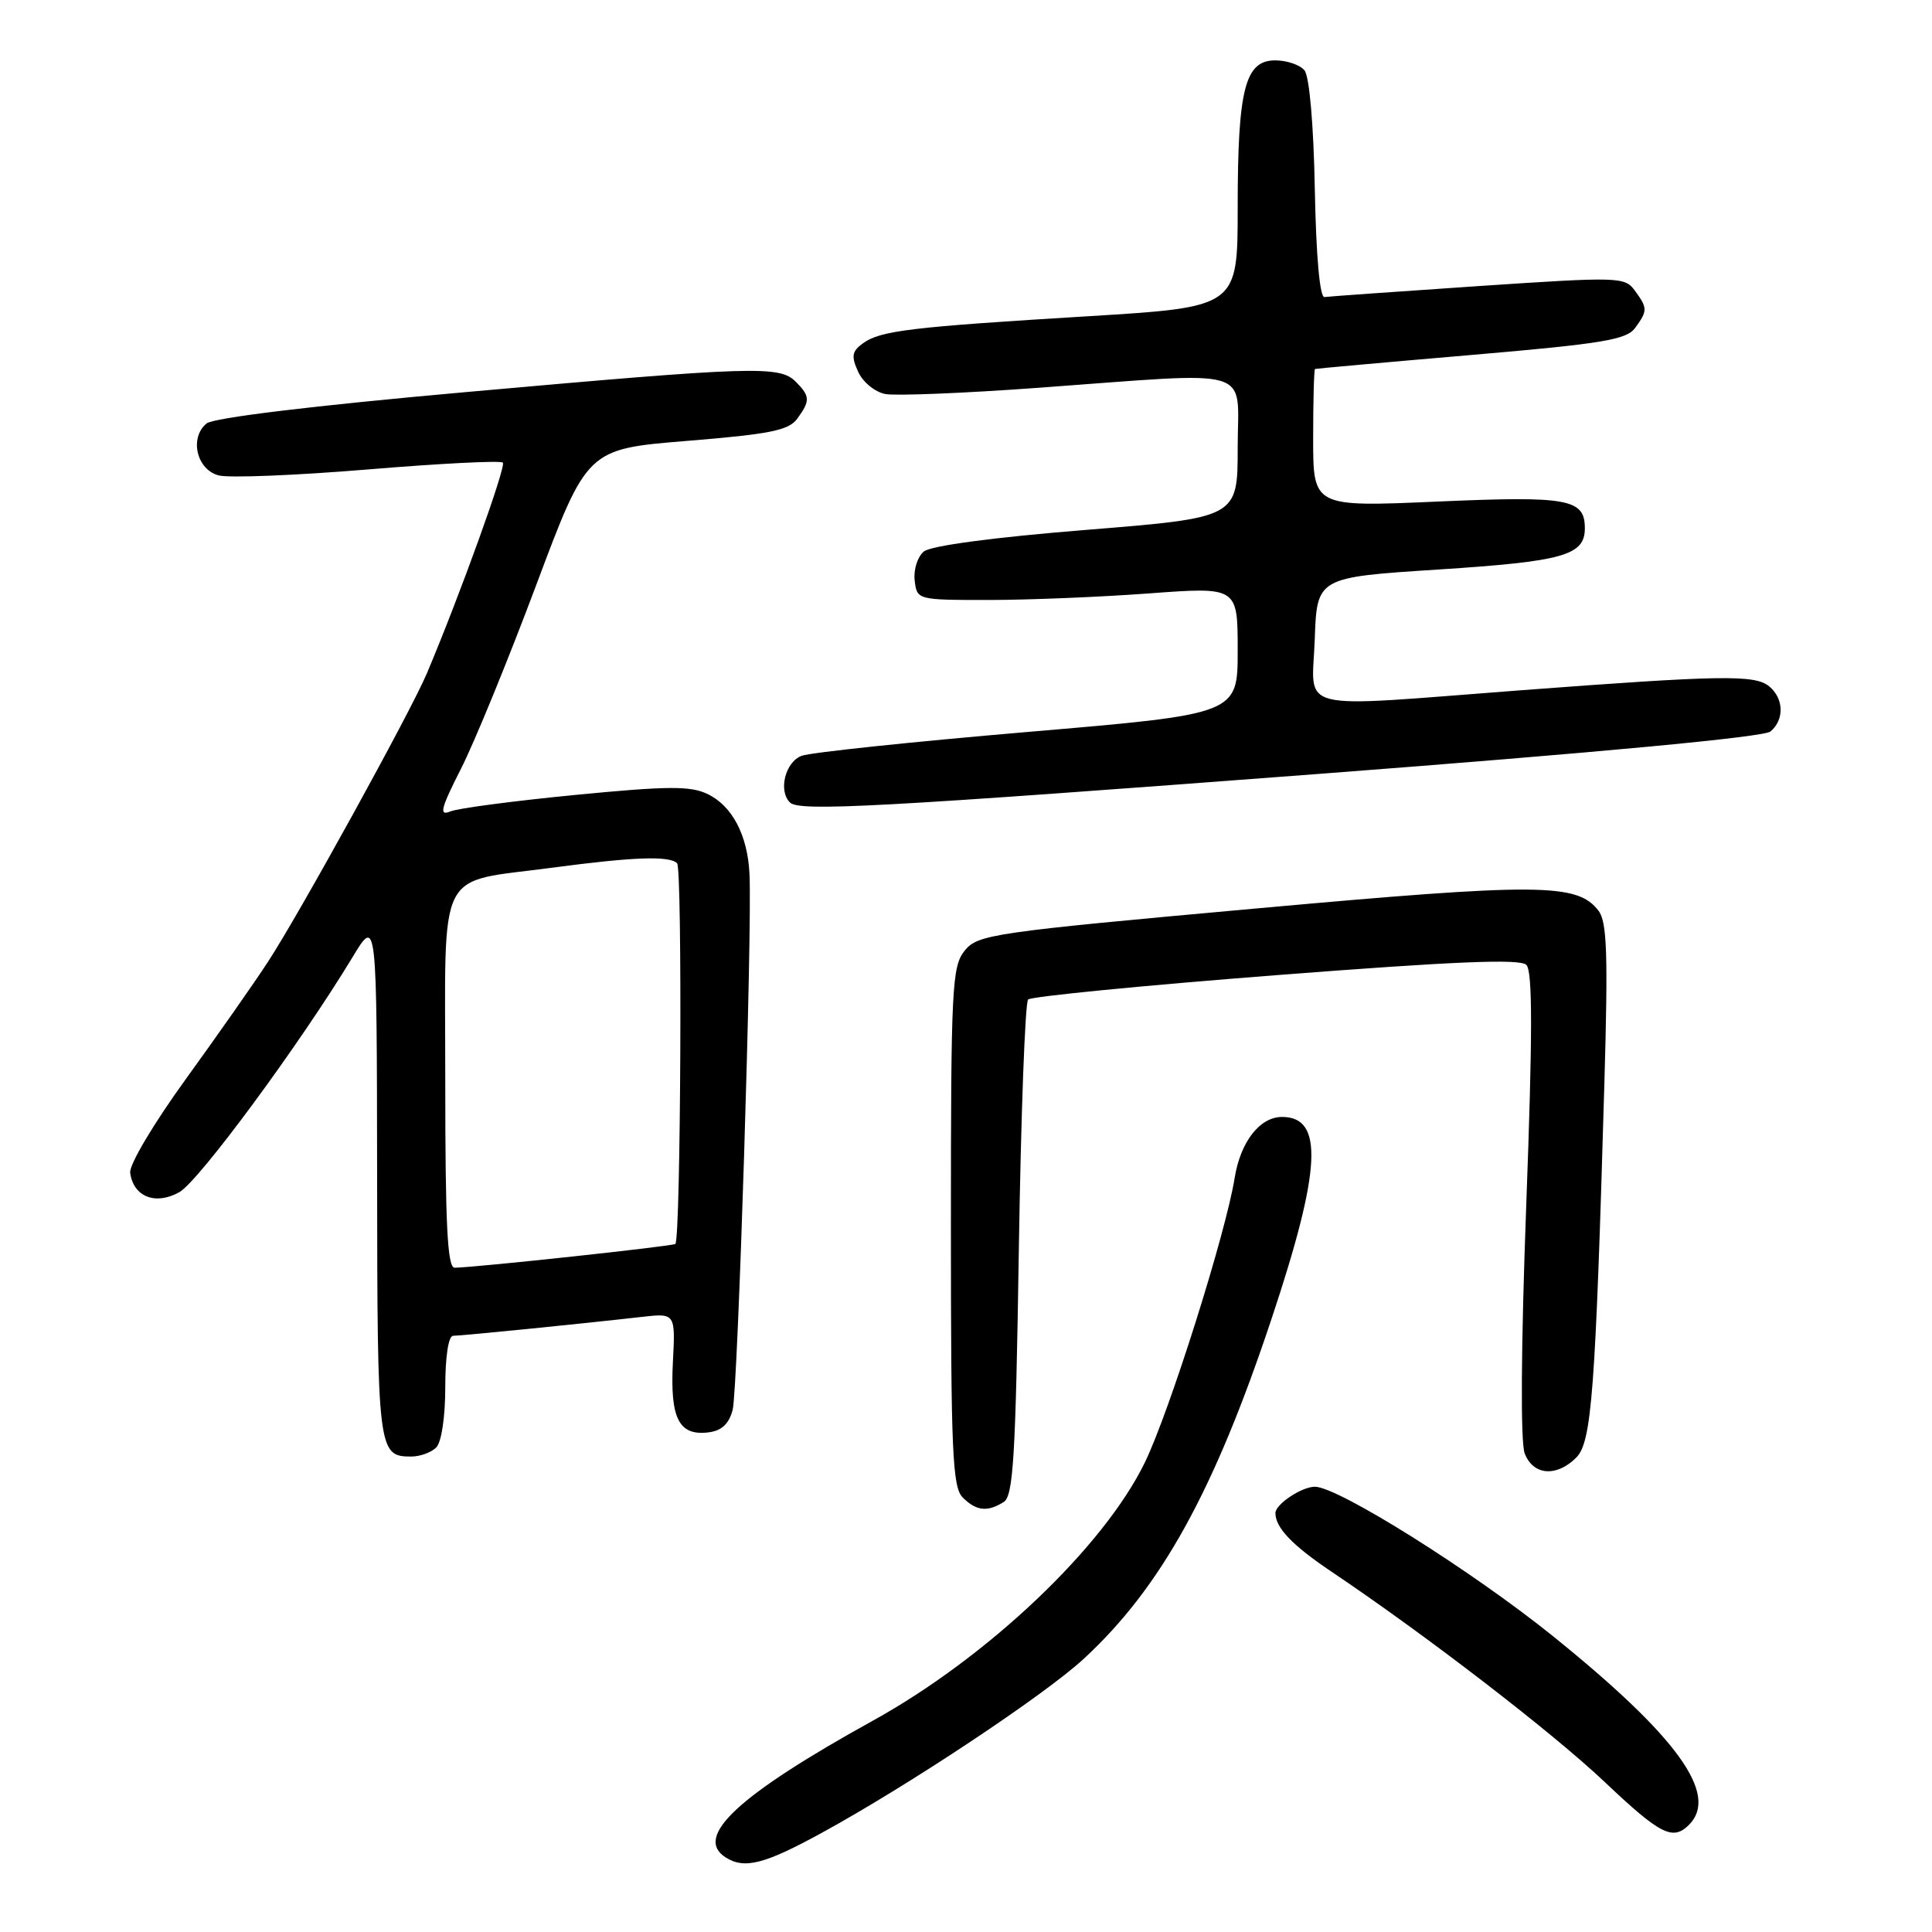 <?xml version="1.0" encoding="UTF-8" standalone="no"?>
<!DOCTYPE svg PUBLIC "-//W3C//DTD SVG 1.1//EN" "http://www.w3.org/Graphics/SVG/1.1/DTD/svg11.dtd" >
<svg xmlns="http://www.w3.org/2000/svg" xmlns:xlink="http://www.w3.org/1999/xlink" version="1.1" viewBox="0 0 256 256">
 <g >
 <path fill="currentColor"
d=" M 108.91 242.85 C 120.39 236.57 138.33 224.65 143.57 219.83 C 153.84 210.36 160.88 197.62 168.51 174.68 C 175.08 154.94 175.43 148.00 169.88 148.00 C 166.93 148.00 164.37 151.30 163.60 156.07 C 162.44 163.37 154.95 187.09 151.71 193.76 C 146.26 204.99 130.88 219.59 115.64 228.01 C 97.80 237.88 91.86 243.39 96.16 246.12 C 98.65 247.70 101.30 247.02 108.91 242.85 Z  M 223.80 241.80 C 227.81 237.79 222.30 230.13 205.80 216.82 C 195.08 208.17 177.29 197.00 174.23 197.00 C 172.48 197.00 169.00 199.32 169.00 200.49 C 169.00 202.42 171.23 204.76 176.38 208.22 C 189.08 216.76 205.68 229.55 212.66 236.15 C 220.01 243.11 221.66 243.94 223.80 241.80 Z  M 133.00 199.02 C 134.27 198.22 134.58 193.01 135.00 165.62 C 135.28 147.77 135.83 132.84 136.23 132.44 C 136.63 132.04 151.40 130.59 169.04 129.22 C 192.76 127.38 201.42 127.02 202.25 127.85 C 203.08 128.68 203.08 136.95 202.24 159.56 C 201.54 178.45 201.46 191.08 202.03 192.58 C 203.14 195.50 206.24 195.76 208.86 193.14 C 210.91 191.09 211.41 184.45 212.59 143.50 C 213.08 126.50 212.94 122.16 211.82 120.69 C 209.00 117.00 204.07 116.97 166.08 120.41 C 131.47 123.54 129.57 123.82 127.83 125.96 C 126.14 128.05 126.00 130.78 126.00 162.54 C 126.00 192.40 126.20 197.06 127.57 198.43 C 129.36 200.22 130.85 200.38 133.00 199.02 Z  M 57.80 191.80 C 58.50 191.10 59.00 187.76 59.00 183.80 C 59.00 179.76 59.42 177.00 60.04 177.00 C 61.10 177.00 76.93 175.42 85.00 174.50 C 89.50 173.99 89.50 173.99 89.16 180.54 C 88.78 187.95 89.95 190.27 93.85 189.80 C 95.61 189.59 96.58 188.70 97.08 186.82 C 97.77 184.20 99.69 123.24 99.31 115.77 C 99.06 110.65 97.01 106.77 93.75 105.21 C 91.49 104.12 88.48 104.14 76.26 105.33 C 68.14 106.12 60.67 107.10 59.67 107.52 C 58.15 108.15 58.39 107.17 61.07 101.89 C 62.86 98.38 67.35 87.40 71.06 77.50 C 77.80 59.50 77.80 59.50 91.04 58.42 C 102.02 57.53 104.51 57.03 105.64 55.48 C 107.38 53.10 107.35 52.49 105.43 50.57 C 103.29 48.43 99.94 48.54 61.67 51.96 C 41.48 53.76 28.27 55.36 27.37 56.11 C 25.06 58.02 26.06 62.26 29.00 63.00 C 30.38 63.35 39.28 62.99 48.80 62.20 C 58.31 61.41 66.34 61.00 66.63 61.30 C 67.10 61.77 60.98 78.76 56.57 89.21 C 54.46 94.23 39.70 121.02 35.55 127.38 C 33.72 130.20 28.79 137.22 24.61 143.00 C 20.34 148.90 17.11 154.33 17.25 155.40 C 17.67 158.58 20.60 159.74 23.76 157.97 C 26.35 156.52 39.72 138.38 46.72 126.82 C 49.93 121.50 49.93 121.50 49.97 156.05 C 50.00 192.37 50.08 193.00 54.50 193.00 C 55.65 193.00 57.14 192.46 57.80 191.80 Z  M 174.84 102.54 C 211.70 99.73 233.70 97.67 234.59 96.93 C 236.45 95.38 236.38 92.56 234.43 90.95 C 232.55 89.38 228.08 89.46 201.45 91.47 C 171.01 93.78 173.87 94.48 174.21 84.75 C 174.50 76.50 174.50 76.50 190.65 75.46 C 207.16 74.39 210.00 73.59 210.00 70.00 C 210.00 66.10 207.79 65.70 190.49 66.46 C 174.00 67.18 174.00 67.18 174.00 58.09 C 174.00 53.09 174.11 48.95 174.25 48.89 C 174.39 48.84 183.68 48.00 194.91 47.04 C 212.31 45.55 215.51 45.02 216.66 43.46 C 218.33 41.17 218.33 40.83 216.62 38.50 C 215.29 36.68 214.51 36.66 195.87 37.91 C 185.22 38.63 176.05 39.28 175.50 39.36 C 174.88 39.44 174.39 33.96 174.22 25.07 C 174.06 16.51 173.50 10.10 172.85 9.32 C 172.25 8.59 170.50 8.00 168.98 8.00 C 164.97 8.00 164.00 11.79 164.00 27.50 C 164.00 40.69 164.00 40.69 144.25 41.90 C 120.65 43.33 116.64 43.81 114.33 45.50 C 112.88 46.56 112.77 47.20 113.71 49.26 C 114.33 50.63 115.94 51.95 117.31 52.21 C 118.67 52.47 127.82 52.10 137.64 51.38 C 166.74 49.26 164.00 48.44 164.00 59.30 C 164.00 68.59 164.00 68.59 143.96 70.21 C 131.64 71.20 123.34 72.31 122.41 73.08 C 121.58 73.77 121.03 75.49 121.20 76.91 C 121.50 79.49 121.53 79.50 131.00 79.50 C 136.22 79.50 145.79 79.11 152.25 78.63 C 164.00 77.76 164.00 77.76 164.00 86.19 C 164.00 94.62 164.00 94.62 136.25 96.98 C 120.99 98.28 107.49 99.70 106.25 100.14 C 104.07 100.92 103.09 104.76 104.67 106.33 C 105.89 107.55 116.08 107.00 174.84 102.54 Z  M 59.00 143.12 C 59.00 114.36 57.65 117.05 73.21 114.97 C 83.94 113.54 88.70 113.37 89.72 114.39 C 90.43 115.10 90.21 164.07 89.49 164.83 C 89.21 165.12 63.17 167.93 60.25 167.98 C 59.28 168.00 59.00 162.37 59.00 143.12 Z "/>
</g>
</svg>